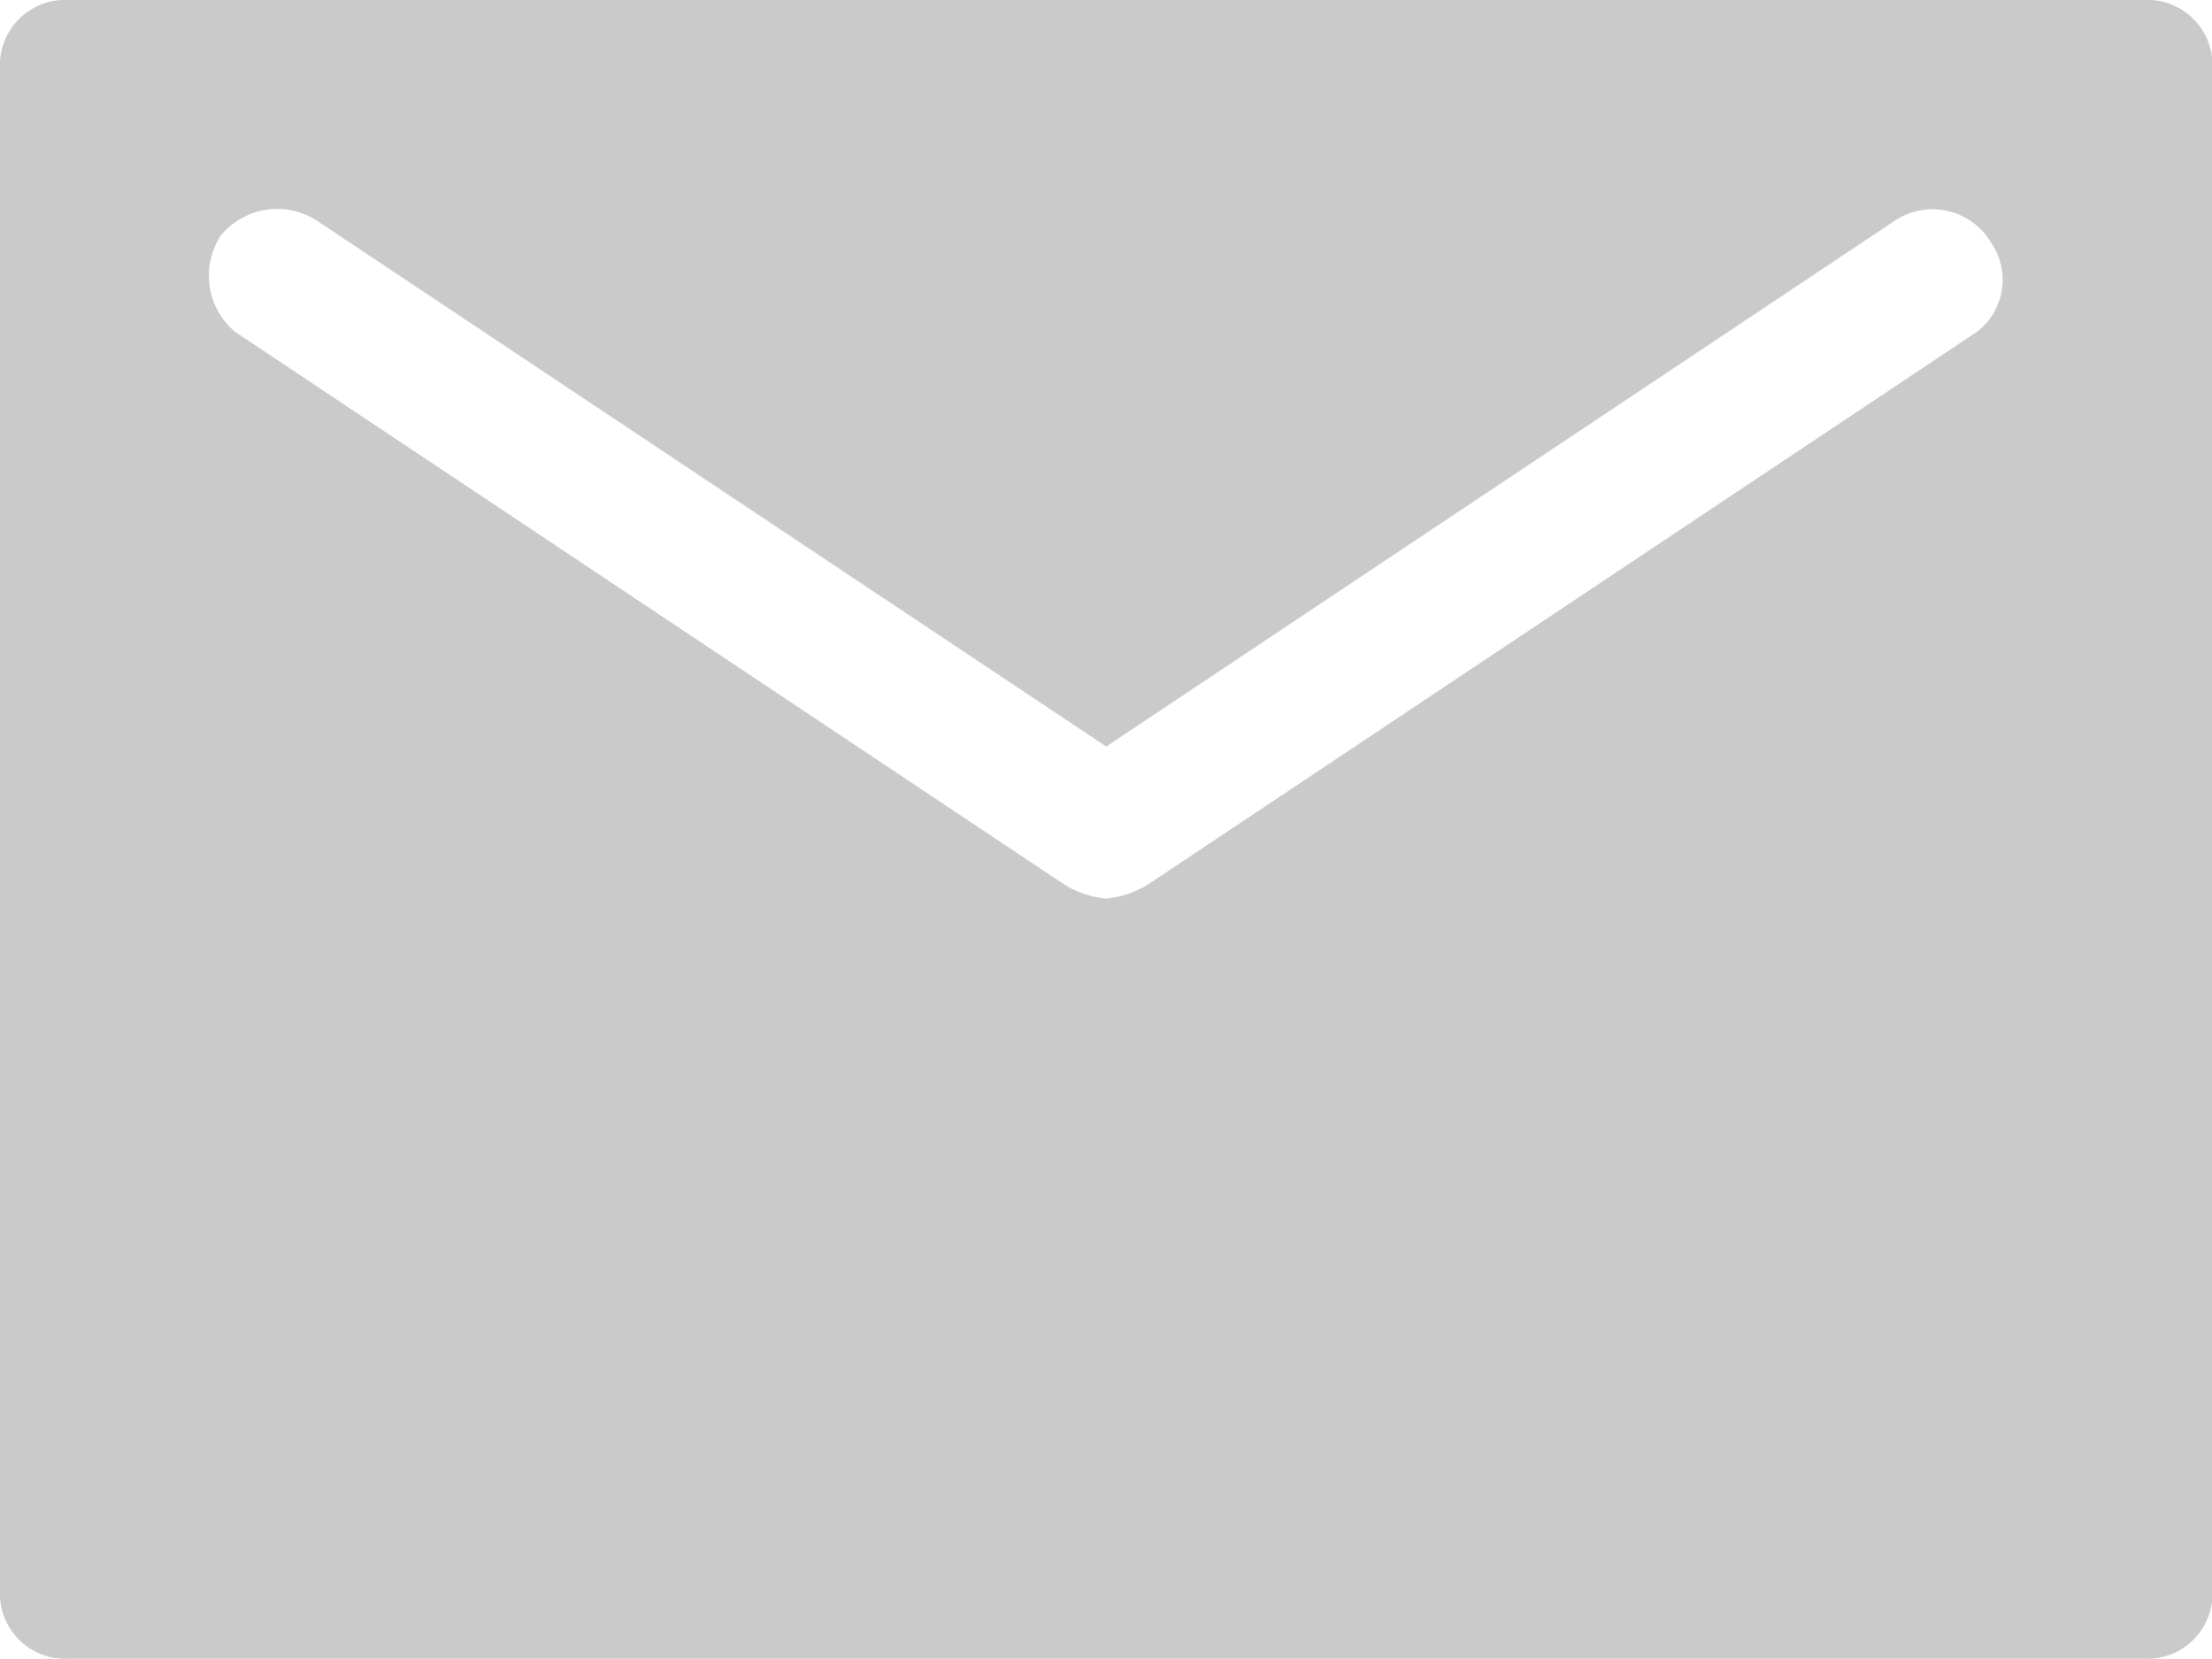 <svg xmlns="http://www.w3.org/2000/svg" width="20.596" height="15.447" viewBox="0 0 20.596 15.447">
  <g id="email-84" transform="translate(0 -4)">
    <path id="Path_11663" data-name="Path 11663" d="M19.952,4H.644A.608.608,0,0,0,0,4.644V18.8a.608.608,0,0,0,.644.644H19.952A.608.608,0,0,0,20.6,18.8V4.644A.608.608,0,0,0,19.952,4ZM18.408,7.089l-7.723,5.149a.915.915,0,0,1-.386.129.915.915,0,0,1-.386-.129L2.188,7.089a.681.681,0,0,1-.129-.9.681.681,0,0,1,.9-.129L10.3,10.951,17.635,6.06a.633.633,0,0,1,.9.193A.61.61,0,0,1,18.408,7.089Z" fill="#cacaca"/>
  </g>
</svg>
